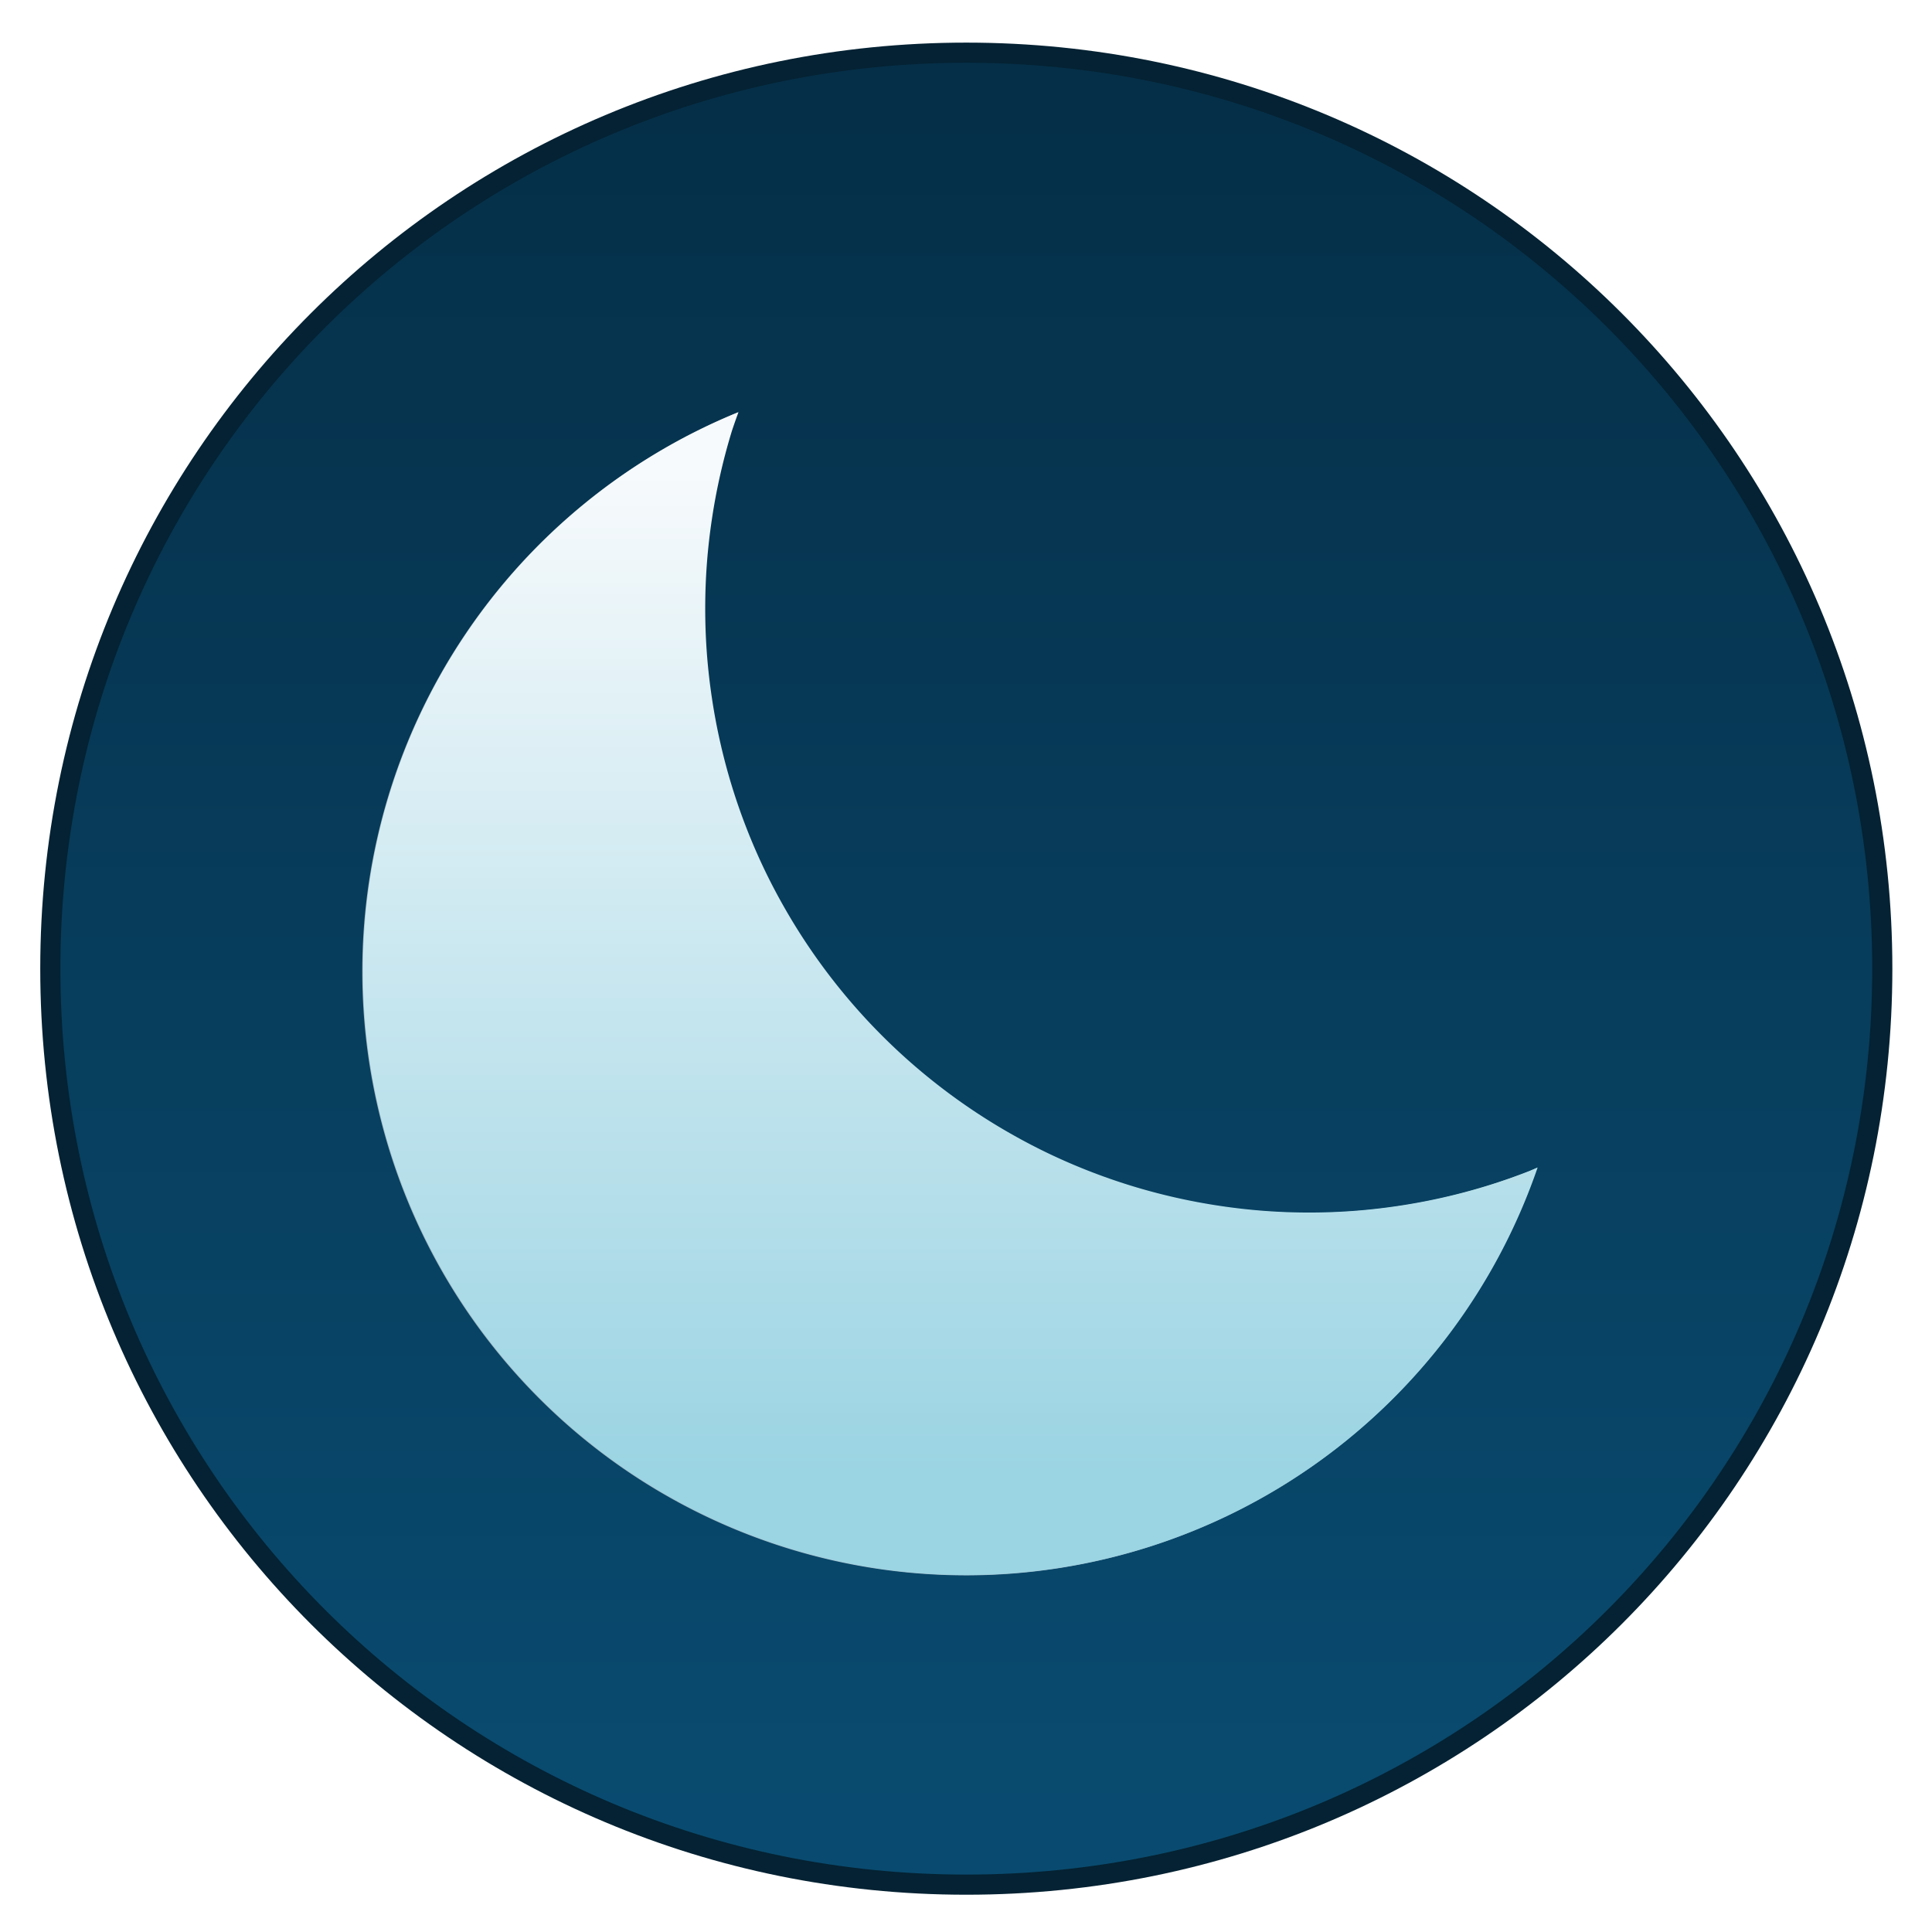 <?xml version="1.0" encoding="UTF-8" standalone="no"?>
<!-- Created with Inkscape (http://www.inkscape.org/) -->

<svg
   width="96"
   height="96"
   viewBox="0 0 25.4 25.4"
   version="1.1"
   id="svg5"
   xml:space="preserve"
   inkscape:version="1.2 (dc2aedaf03, 2022-05-15)"
   sodipodi:docname="kuyen.svg"
   xmlns:inkscape="http://www.inkscape.org/namespaces/inkscape"
   xmlns:sodipodi="http://sodipodi.sourceforge.net/DTD/sodipodi-0.dtd"
   xmlns:xlink="http://www.w3.org/1999/xlink"
   xmlns="http://www.w3.org/2000/svg"
   xmlns:svg="http://www.w3.org/2000/svg"><sodipodi:namedview
     id="namedview7"
     pagecolor="#ffffff"
     bordercolor="#000000"
     borderopacity="0.25"
     inkscape:showpageshadow="false"
     inkscape:pageopacity="0.0"
     inkscape:pagecheckerboard="0"
     inkscape:deskcolor="#d1d1d1"
     inkscape:document-units="px"
     showgrid="true"
     inkscape:zoom="3.9295985"
     inkscape:cx="95.684076"
     inkscape:cy="65.782802"
     inkscape:window-width="2160"
     inkscape:window-height="1335"
     inkscape:window-x="0"
     inkscape:window-y="0"
     inkscape:window-maximized="1"
     inkscape:current-layer="layer1-62"><inkscape:grid
       type="xygrid"
       id="grid497" /></sodipodi:namedview><defs
     id="defs2"><linearGradient
       inkscape:collect="always"
       id="linearGradient3717"><stop
         style="stop-color:#9bd4e3;stop-opacity:1;"
         offset="0"
         id="stop3713" /><stop
         style="stop-color:#f7fafc;stop-opacity:1;"
         offset="1"
         id="stop3715" /></linearGradient><linearGradient
       inkscape:collect="always"
       id="linearGradient1087"><stop
         style="stop-color:#094b70;stop-opacity:1;"
         offset="0"
         id="stop1083" /><stop
         style="stop-color:#052f48;stop-opacity:1;"
         offset="1"
         id="stop1085" /></linearGradient><style
       type="text/css"
       id="current-color-scheme">
      .ColorScheme-Text {
        color:#122036;
      }
      </style><style
       id="current-color-scheme-75"
       type="text/css">
      .ColorScheme-Text {
        color:#122036;
      }
      </style><style
       id="current-color-scheme-7"
       type="text/css">
      .ColorScheme-Text {
        color:#122036;
      }
      </style><linearGradient
       inkscape:collect="always"
       xlink:href="#linearGradient1087"
       id="linearGradient1089"
       x1="39.333"
       y1="403.65"
       x2="39.333"
       y2="346.983"
       gradientUnits="userSpaceOnUse" /><style
       type="text/css"
       id="current-color-scheme-675">
      .ColorScheme-Text {
        color:#122036;
      }
      </style><style
       id="current-color-scheme-53"
       type="text/css">
      .ColorScheme-Text {
        color:#122036;
      }
      </style><style
       type="text/css"
       id="current-color-scheme-5">
      .ColorScheme-Text {
        color:#122036;
      }
      </style><style
       type="text/css"
       id="current-color-scheme-2">
      .ColorScheme-Text {
        color:#122036;
      }
      </style><style
       type="text/css"
       id="current-color-scheme-1">
      .ColorScheme-Text {
        color:#122036;
      }
      </style><style
       id="current-color-scheme-10"
       type="text/css">
      .ColorScheme-Text {
        color:#122036;
      }
      </style><style
       type="text/css"
       id="current-color-scheme-0">
      .ColorScheme-Text {
        color:#122036;
      }
      </style><style
       type="text/css"
       id="current-color-scheme-26">
      .ColorScheme-Text {
        color:#122036;
      }
      </style><style
       type="text/css"
       id="current-color-scheme-6">
      .ColorScheme-Text {
        color:#122036;
      }
      </style><style
       id="current-color-scheme-53-7"
       type="text/css">
      .ColorScheme-Text {
        color:#122036;
      }
      </style><style
       type="text/css"
       id="current-color-scheme-5-5">
      .ColorScheme-Text {
        color:#122036;
      }
      </style><style
       type="text/css"
       id="current-color-scheme-2-3">
      .ColorScheme-Text {
        color:#122036;
      }
      </style><style
       type="text/css"
       id="current-color-scheme-1-5">
      .ColorScheme-Text {
        color:#122036;
      }
      </style><style
       id="current-color-scheme-10-6"
       type="text/css">
      .ColorScheme-Text {
        color:#122036;
      }
      </style><style
       type="text/css"
       id="current-color-scheme-0-2">
      .ColorScheme-Text {
        color:#122036;
      }
      </style><style
       type="text/css"
       id="current-color-scheme-75-3">
      .ColorScheme-Text {
        color:#122036;
      }
      </style><style
       id="current-color-scheme-53-3"
       type="text/css">
      .ColorScheme-Text {
        color:#122036;
      }
      </style><style
       type="text/css"
       id="current-color-scheme-5-562">
      .ColorScheme-Text {
        color:#122036;
      }
      </style><style
       type="text/css"
       id="current-color-scheme-2-91">
      .ColorScheme-Text {
        color:#122036;
      }
      </style><style
       type="text/css"
       id="current-color-scheme-1-2">
      .ColorScheme-Text {
        color:#122036;
      }
      </style><style
       id="current-color-scheme-10-7"
       type="text/css">
      .ColorScheme-Text {
        color:#122036;
      }
      </style><style
       type="text/css"
       id="current-color-scheme-0-0">
      .ColorScheme-Text {
        color:#122036;
      }
      </style><style
       type="text/css"
       id="current-color-scheme-26-9">
      .ColorScheme-Text {
        color:#122036;
      }
      </style><style
       type="text/css"
       id="current-color-scheme-6-36">
      .ColorScheme-Text {
        color:#122036;
      }
      </style><style
       id="current-color-scheme-53-7-0"
       type="text/css">
      .ColorScheme-Text {
        color:#122036;
      }
      </style><style
       type="text/css"
       id="current-color-scheme-5-5-62">
      .ColorScheme-Text {
        color:#122036;
      }
      </style><style
       type="text/css"
       id="current-color-scheme-2-3-61">
      .ColorScheme-Text {
        color:#122036;
      }
      </style><style
       type="text/css"
       id="current-color-scheme-1-5-8">
      .ColorScheme-Text {
        color:#122036;
      }
      </style><style
       id="current-color-scheme-10-6-7"
       type="text/css">
      .ColorScheme-Text {
        color:#122036;
      }
      </style><style
       type="text/css"
       id="current-color-scheme-0-2-9">
      .ColorScheme-Text {
        color:#122036;
      }
      </style><style
       id="current-color-scheme-535"
       type="text/css">
      .ColorScheme-Text {
        color:#122036;
      }
      </style><style
       type="text/css"
       id="current-color-scheme-53-6">
      .ColorScheme-Text {
        color:#122036;
      }
      </style><style
       id="current-color-scheme-5-2"
       type="text/css">
      .ColorScheme-Text {
        color:#122036;
      }
      </style><style
       id="current-color-scheme-2-9"
       type="text/css">
      .ColorScheme-Text {
        color:#122036;
      }
      </style><style
       id="current-color-scheme-1-1"
       type="text/css">
      .ColorScheme-Text {
        color:#122036;
      }
      </style><style
       type="text/css"
       id="current-color-scheme-10-2">
      .ColorScheme-Text {
        color:#122036;
      }
      </style><style
       id="current-color-scheme-0-7"
       type="text/css">
      .ColorScheme-Text {
        color:#122036;
      }
      </style><style
       id="current-color-scheme-26-0"
       type="text/css">
      .ColorScheme-Text {
        color:#122036;
      }
      </style><style
       id="current-color-scheme-6-9"
       type="text/css">
      .ColorScheme-Text {
        color:#122036;
      }
      </style><style
       type="text/css"
       id="current-color-scheme-53-7-3">
      .ColorScheme-Text {
        color:#122036;
      }
      </style><style
       id="current-color-scheme-5-5-6"
       type="text/css">
      .ColorScheme-Text {
        color:#122036;
      }
      </style><style
       id="current-color-scheme-2-3-0"
       type="text/css">
      .ColorScheme-Text {
        color:#122036;
      }
      </style><style
       id="current-color-scheme-1-5-6"
       type="text/css">
      .ColorScheme-Text {
        color:#122036;
      }
      </style><style
       type="text/css"
       id="current-color-scheme-10-6-2">
      .ColorScheme-Text {
        color:#122036;
      }
      </style><style
       id="current-color-scheme-0-2-6"
       type="text/css">
      .ColorScheme-Text {
        color:#122036;
      }
      </style><style
       type="text/css"
       id="current-color-scheme-7-5">
      .ColorScheme-Text {
        color:#122036;
      }
      </style><style
       id="current-color-scheme-53-53"
       type="text/css">
      .ColorScheme-Text {
        color:#122036;
      }
      </style><style
       type="text/css"
       id="current-color-scheme-5-56">
      .ColorScheme-Text {
        color:#122036;
      }
      </style><style
       type="text/css"
       id="current-color-scheme-2-2">
      .ColorScheme-Text {
        color:#122036;
      }
      </style><style
       type="text/css"
       id="current-color-scheme-1-9">
      .ColorScheme-Text {
        color:#122036;
      }
      </style><style
       id="current-color-scheme-10-1"
       type="text/css">
      .ColorScheme-Text {
        color:#122036;
      }
      </style><style
       type="text/css"
       id="current-color-scheme-0-27">
      .ColorScheme-Text {
        color:#122036;
      }
      </style><style
       type="text/css"
       id="current-color-scheme-26-09">
      .ColorScheme-Text {
        color:#122036;
      }
      </style><style
       type="text/css"
       id="current-color-scheme-6-3">
      .ColorScheme-Text {
        color:#122036;
      }
      </style><style
       id="current-color-scheme-53-7-6"
       type="text/css">
      .ColorScheme-Text {
        color:#122036;
      }
      </style><style
       type="text/css"
       id="current-color-scheme-5-5-0">
      .ColorScheme-Text {
        color:#122036;
      }
      </style><style
       type="text/css"
       id="current-color-scheme-2-3-6">
      .ColorScheme-Text {
        color:#122036;
      }
      </style><style
       type="text/css"
       id="current-color-scheme-1-5-2">
      .ColorScheme-Text {
        color:#122036;
      }
      </style><style
       id="current-color-scheme-10-6-6"
       type="text/css">
      .ColorScheme-Text {
        color:#122036;
      }
      </style><style
       type="text/css"
       id="current-color-scheme-0-2-1">
      .ColorScheme-Text {
        color:#122036;
      }
      </style><style
       type="text/css"
       id="current-color-scheme-67">
      .ColorScheme-Text {
        color:#122036;
      }
      </style><style
       id="current-color-scheme-53-5"
       type="text/css">
      .ColorScheme-Text {
        color:#122036;
      }
      </style><style
       type="text/css"
       id="current-color-scheme-5-3">
      .ColorScheme-Text {
        color:#122036;
      }
      </style><style
       type="text/css"
       id="current-color-scheme-2-5">
      .ColorScheme-Text {
        color:#122036;
      }
      </style><style
       type="text/css"
       id="current-color-scheme-1-6">
      .ColorScheme-Text {
        color:#122036;
      }
      </style><style
       id="current-color-scheme-10-2-8"
       type="text/css">
      .ColorScheme-Text {
        color:#122036;
      }
      </style><style
       type="text/css"
       id="current-color-scheme-0-9">
      .ColorScheme-Text {
        color:#122036;
      }
      </style><style
       type="text/css"
       id="current-color-scheme-26-1">
      .ColorScheme-Text {
        color:#122036;
      }
      </style><linearGradient
       inkscape:collect="always"
       xlink:href="#linearGradient3717"
       id="linearGradient3719"
       x1="32.015"
       y1="297.794"
       x2="32.015"
       y2="284.565"
       gradientUnits="userSpaceOnUse"
       gradientTransform="translate(-15.073,-11.117)" /><filter
       inkscape:collect="always"
       style="color-interpolation-filters:sRGB"
       id="filter5584"
       x="-0.048"
       y="-0.048"
       width="1.096"
       height="1.096"><feGaussianBlur
         inkscape:collect="always"
         stdDeviation="0.307"
         id="feGaussianBlur5586" /></filter></defs><g
     inkscape:label="Capa 1"
     inkscape:groupmode="layer"
     id="layer1"><g
       inkscape:label="Capa 1"
       id="layer1-6"
       transform="matrix(0.397,0,0,0.397,6.9999996e-8,-99.477)"><g
         transform="translate(-6,-93)"
         id="g1529-3"><g
           id="path640" /><path
           id="rect312"
           style="fill:#042233;stroke-width:1.227;stroke-linecap:round;stroke-linejoin:round;stroke-miterlimit:1.8;paint-order:fill markers stroke;stop-color:#000000;fill-opacity:1"
           d="m 38,344.983 c 16.989,0 30.667,13.677 30.667,30.667 0,16.989 -13.677,30.667 -30.667,30.667 -16.989,0 -30.667,-13.677 -30.667,-30.667 0,-16.989 13.677,-30.667 30.667,-30.667 z" /><path
           id="rect312-3"
           style="fill:url(#linearGradient1089);stroke-width:1.2;stroke-linecap:round;stroke-linejoin:round;stroke-miterlimit:1.8;paint-order:fill markers stroke;stop-color:#000000;fill-opacity:1"
           d="m 38,345.65 c 16.62,0 30,13.38 30,30 0,16.62 -13.38,30 -30,30 -16.62,0 -30,-13.38 -30,-30 0,-16.62 13.38,-30 30,-30 z" /><g
           id="g2739"
           transform="matrix(2.52,0,0,2.52,34.82,-331.634)"><g
             transform="translate(-30.163,-30.427)"
             id="layer1-56"
             inkscape:label="Capa 1"><g
               inkscape:label="Capa 1"
               id="layer1-5"
               transform="matrix(1.906,0,0,1.905,-7.284,-246.489)"
               style="fill:#e7f0f6;fill-opacity:1" /><g
               inkscape:label="Capa 1"
               id="layer1-62"
               transform="translate(14.491,31.064)"><path
                 id="path3085"
                 style="fill:#f5f9fb;fill-opacity:0.65;stroke-width:0.577;stroke-linecap:round;stroke-linejoin:round;stroke-miterlimit:1.8;paint-order:fill markers stroke;stop-color:#000000;filter:url(#filter5584)"
                 d="M 13.931 272.722 A 7.938 7.938 0 0 0 8.996 280.067 A 7.938 7.938 0 0 0 16.933 288.004 A 7.938 7.938 0 0 0 24.434 282.648 A 7.938 7.938 0 0 1 24.331 282.693 A 7.938 7.938 0 0 1 23.771 282.889 A 7.938 7.938 0 0 1 23.198 283.043 A 7.938 7.938 0 0 1 22.614 283.153 A 7.938 7.938 0 0 1 22.024 283.219 A 7.938 7.938 0 0 1 21.431 283.242 A 7.938 7.938 0 0 1 20.838 283.219 A 7.938 7.938 0 0 1 20.248 283.153 A 7.938 7.938 0 0 1 19.665 283.043 A 7.938 7.938 0 0 1 19.092 282.889 A 7.938 7.938 0 0 1 18.531 282.693 A 7.938 7.938 0 0 1 17.988 282.456 A 7.938 7.938 0 0 1 17.462 282.178 A 7.938 7.938 0 0 1 16.96 281.862 A 7.938 7.938 0 0 1 16.482 281.51 A 7.938 7.938 0 0 1 16.033 281.123 A 7.938 7.938 0 0 1 15.612 280.703 A 7.938 7.938 0 0 1 15.225 280.253 A 7.938 7.938 0 0 1 14.873 279.776 A 7.938 7.938 0 0 1 14.557 279.273 A 7.938 7.938 0 0 1 14.28 278.748 A 7.938 7.938 0 0 1 14.043 278.204 A 7.938 7.938 0 0 1 13.846 277.644 A 7.938 7.938 0 0 1 13.693 277.07 A 7.938 7.938 0 0 1 13.583 276.487 A 7.938 7.938 0 0 1 13.516 275.897 A 7.938 7.938 0 0 1 13.494 275.304 A 7.938 7.938 0 0 1 13.516 274.711 A 7.938 7.938 0 0 1 13.583 274.121 A 7.938 7.938 0 0 1 13.693 273.538 A 7.938 7.938 0 0 1 13.846 272.965 A 7.938 7.938 0 0 1 13.931 272.722 z " /><path
                 id="path3085-1"
                 style="fill:url(#linearGradient3719);fill-opacity:1;stroke-width:0.577;stroke-linecap:round;stroke-linejoin:round;stroke-miterlimit:1.8;paint-order:fill markers stroke;stop-color:#000000"
                 d="m 13.939,272.718 a 7.938,7.938 0 0 0 -4.935,7.344 7.938,7.938 0 0 0 7.938,7.938 7.938,7.938 0 0 0 7.5,-5.356 7.938,7.938 0 0 1 -0.102,0.044 7.938,7.938 0 0 1 -0.561,0.196 7.938,7.938 0 0 1 -0.573,0.153 7.938,7.938 0 0 1 -0.583,0.11 7.938,7.938 0 0 1 -0.59,0.067 7.938,7.938 0 0 1 -0.593,0.022 7.938,7.938 0 0 1 -0.593,-0.022 7.938,7.938 0 0 1 -0.59,-0.067 7.938,7.938 0 0 1 -0.583,-0.11 7.938,7.938 0 0 1 -0.573,-0.153 7.938,7.938 0 0 1 -0.561,-0.196 7.938,7.938 0 0 1 -0.544,-0.237 7.938,7.938 0 0 1 -0.525,-0.278 7.938,7.938 0 0 1 -0.503,-0.316 7.938,7.938 0 0 1 -0.477,-0.352 7.938,7.938 0 0 1 -0.45,-0.387 7.938,7.938 0 0 1 -0.42,-0.42 7.938,7.938 0 0 1 -0.387,-0.45 7.938,7.938 0 0 1 -0.352,-0.477 7.938,7.938 0 0 1 -0.316,-0.503 7.938,7.938 0 0 1 -0.278,-0.525 7.938,7.938 0 0 1 -0.237,-0.544 7.938,7.938 0 0 1 -0.196,-0.561 7.938,7.938 0 0 1 -0.153,-0.573 7.938,7.938 0 0 1 -0.11,-0.583 7.938,7.938 0 0 1 -0.067,-0.59 7.938,7.938 0 0 1 -0.022,-0.593 7.938,7.938 0 0 1 0.022,-0.593 7.938,7.938 0 0 1 0.067,-0.59 7.938,7.938 0 0 1 0.11,-0.583 7.938,7.938 0 0 1 0.153,-0.573 7.938,7.938 0 0 1 0.085,-0.242 z" /></g></g></g></g><g
         transform="translate(-6,-93)"
         id="g1529" /></g></g></svg>
